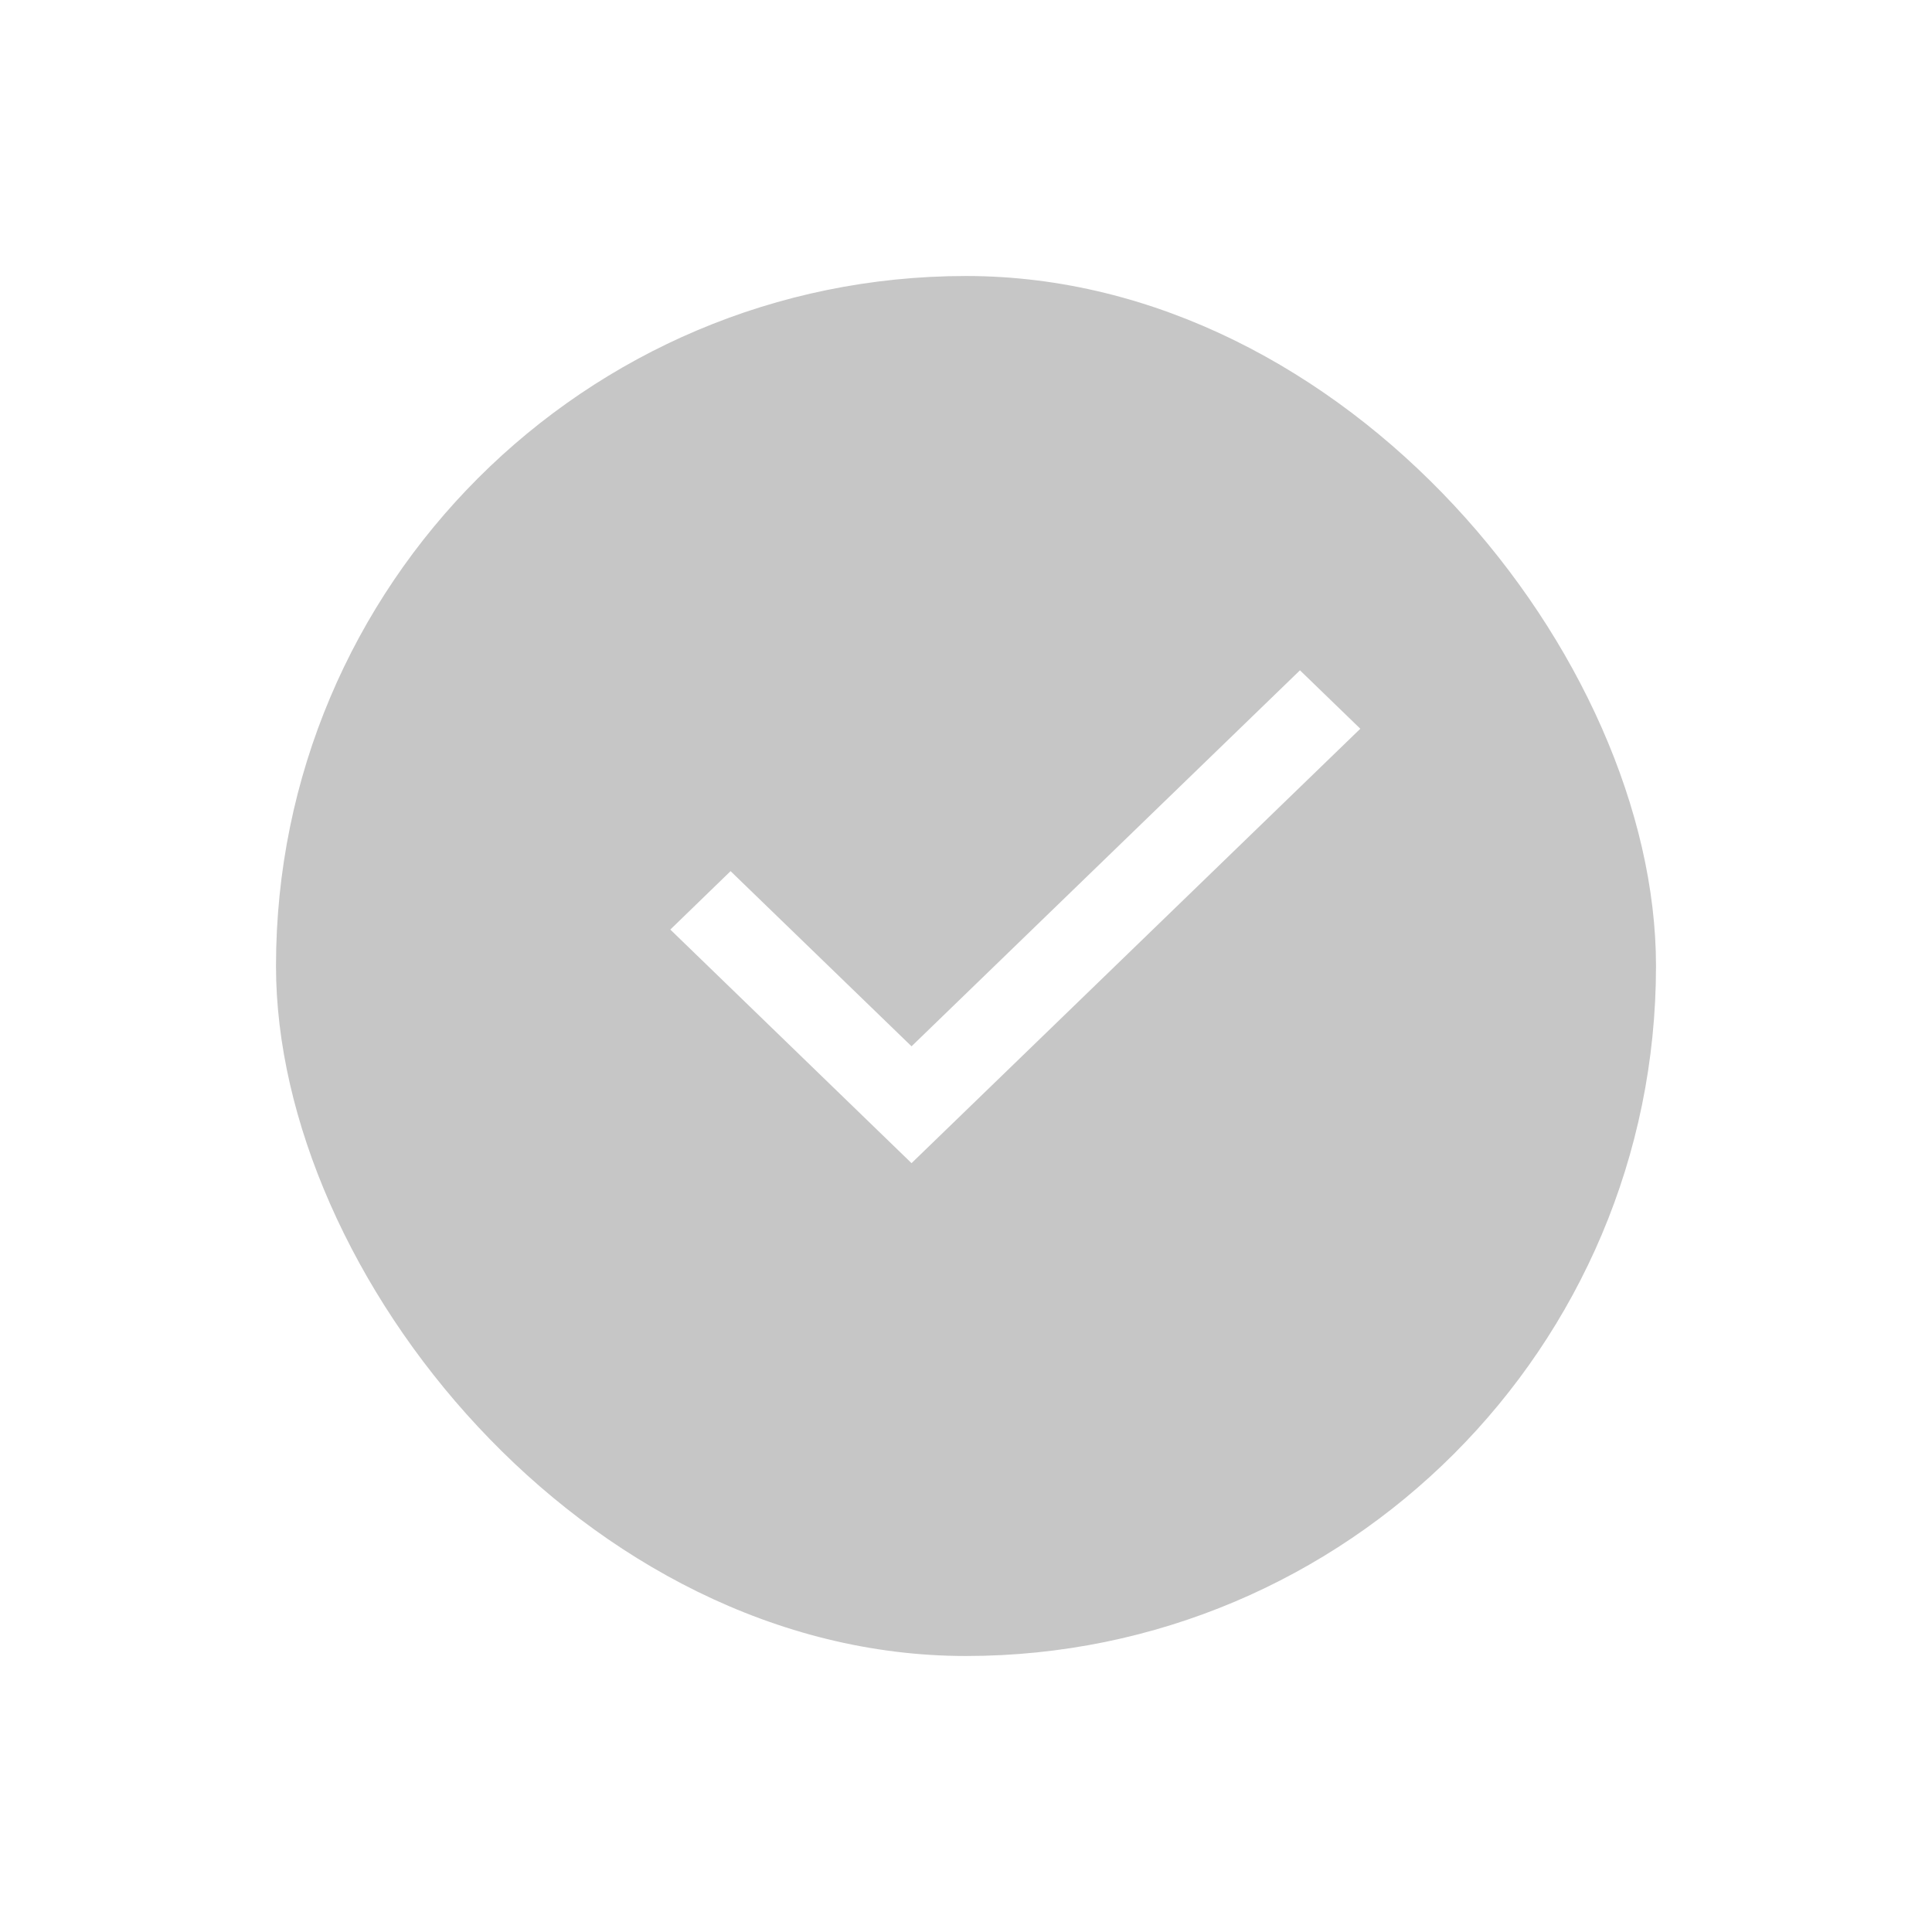 <svg width="18" height="18" viewBox="0 0 21 21" fill="none" xmlns="http://www.w3.org/2000/svg">
<g filter="url(#filter0_d_115_1356)">
<rect x="3" y="3" width="15" height="15" rx="7.5" fill="#C6C6C6"/>
</g>
<path d="M9.908 12.643L7.286 10.104L7.941 9.469L9.908 11.373L14.13 7.286L14.786 7.921L9.908 12.643Z" fill="white"/>
<defs>
<filter id="filter0_d_115_1356" x="0" y="0" width="21" height="21" filterUnits="userSpaceOnUse" color-interpolation-filters="sRGB">
<feFlood flood-opacity="0" result="BackgroundImageFix"/>
<feColorMatrix in="SourceAlpha" type="matrix" values="0 0 0 0 0 0 0 0 0 0 0 0 0 0 0 0 0 0 127 0" result="hardAlpha"/>
<feOffset/>
<feGaussianBlur stdDeviation="1.5"/>
<feComposite in2="hardAlpha" operator="out"/>
<feColorMatrix type="matrix" values="0 0 0 0 0 0 0 0 0 0 0 0 0 0 0 0 0 0 0.15 0"/>
<feBlend mode="normal" in2="BackgroundImageFix" result="effect1_dropShadow_115_1356"/>
<feBlend mode="normal" in="SourceGraphic" in2="effect1_dropShadow_115_1356" result="shape"/>
</filter>
</defs>
</svg>
